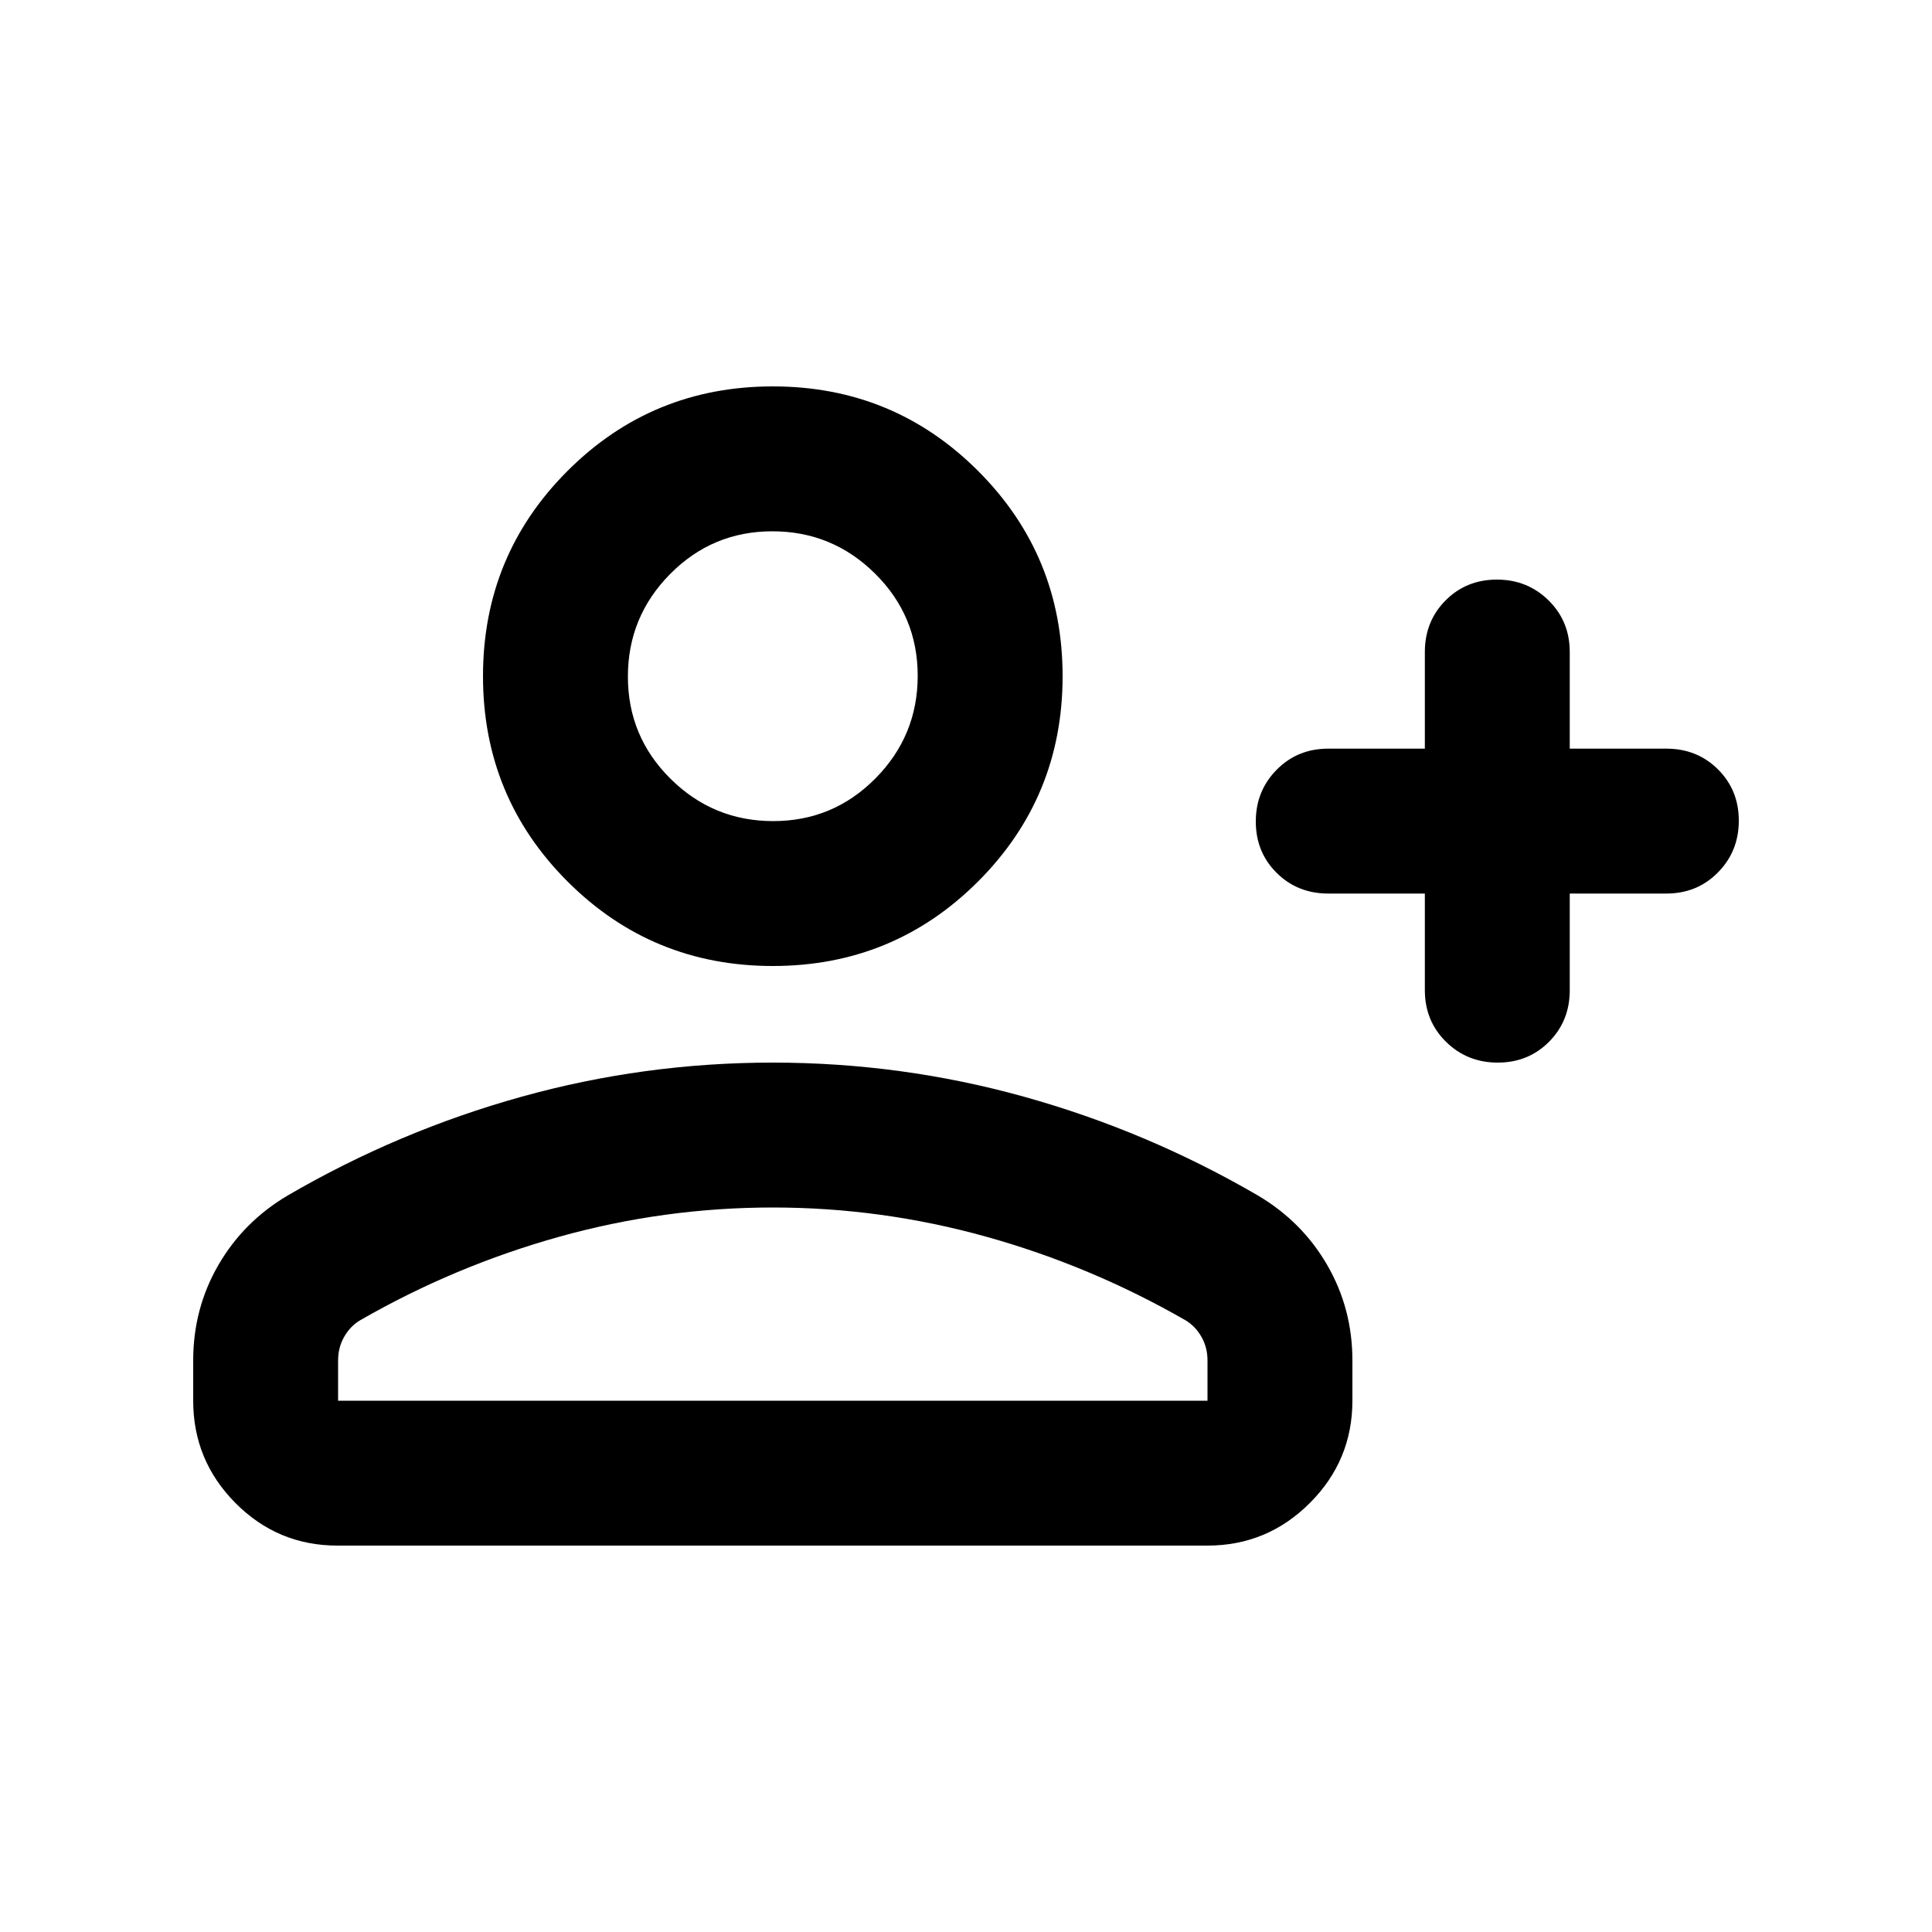 <svg xmlns="http://www.w3.org/2000/svg" height="20" viewBox="0 -960 960 960" width="20"><path d="M708-516h-48q-15.3 0-25.65-10.289-10.35-10.29-10.35-25.5Q624-567 634.35-577.5 644.7-588 660-588h48v-48q0-15.3 10.289-25.65 10.29-10.35 25.5-10.35Q759-672 769.5-661.65 780-651.3 780-636v48h48q15.3 0 25.65 10.289 10.35 10.29 10.35 25.5Q864-537 853.65-526.5 843.3-516 828-516h-48v48q0 15.3-10.289 25.65-10.29 10.35-25.5 10.35Q729-432 718.5-442.35 708-452.7 708-468v-48Zm-324 36q-60 0-102-42t-42-102q0-60 42-102t102-42q60 0 102 42t42 102q0 60-42 102t-102 42ZM96-264v-20q0-25.78 12.5-47.39T143-366q55-32 116-49t125-17q64 0 125 17t116 49q22 13 34.5 34.61T672-284v20q0 29.7-21.162 50.85Q629.676-192 599.96-192H167.717Q138-192 117-213.15T96-264Zm72 0h432v-20q0-6.471-3.025-11.765Q593.95-301.059 589-304q-47-27-99-41.5T384-360q-54 0-106 14.5T179-304q-4.95 2.941-7.975 8.235Q168-290.471 168-284v20Zm216.212-288Q414-552 435-573.212q21-21.213 21-51Q456-654 434.788-675q-21.213-21-51-21Q354-696 333-674.788q-21 21.213-21 51Q312-594 333.212-573q21.213 21 51 21ZM384-625Zm0 361Z"/></svg>
